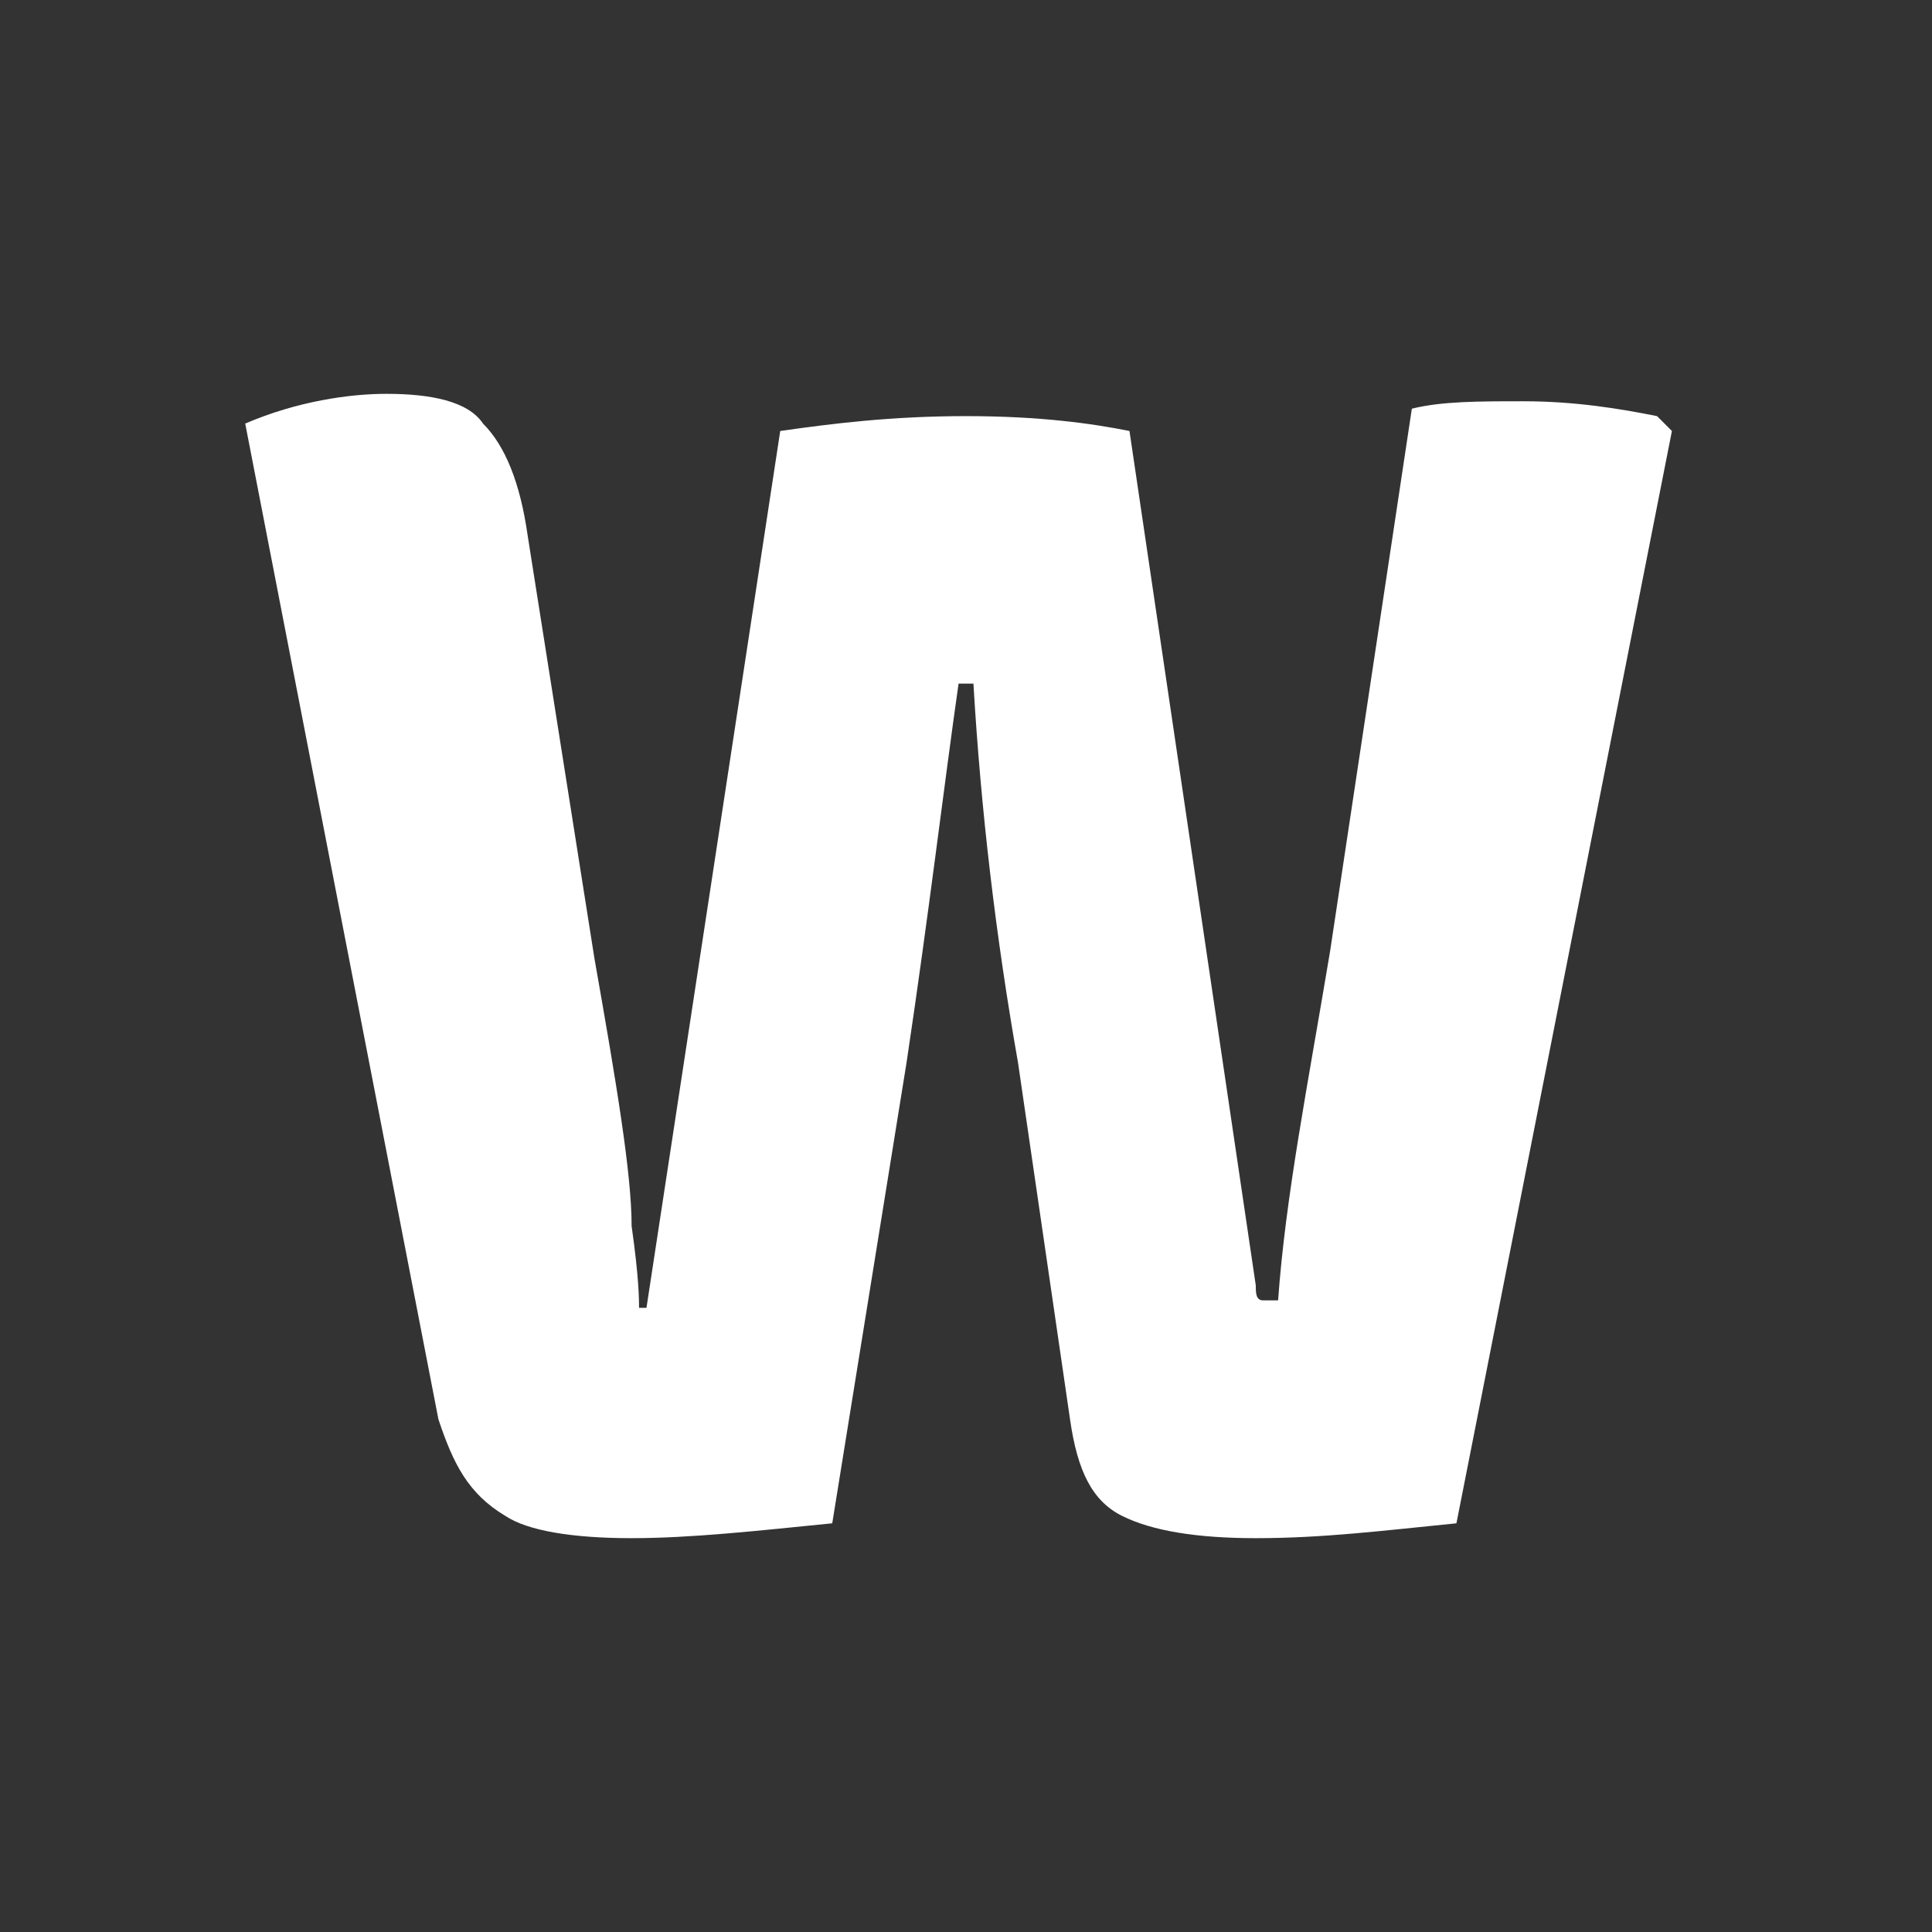<?xml version="1.0" encoding="utf-8"?>
<!-- Generator: Adobe Illustrator 19.0.0, SVG Export Plug-In . SVG Version: 6.00 Build 0)  -->
<svg version="1.1" id="Layer_2" xmlns="http://www.w3.org/2000/svg" xmlns:xlink="http://www.w3.org/1999/xlink" x="0px" y="0px"
	 viewBox="0 0 26 26" style="enable-background:new 0 0 26 26;" xml:space="preserve">
<rect x="0" y="0" width="26" height="26" fill="#333333" stroke="none"/>
<style type="text/css">
	.st0{fill:#FFFFFF;}
</style>
<path class="st0" d="M5.9,19.1L3.3,5.7C4,5.4,4.7,5.3,5.2,5.3c0.6,0,1.1,0.1,1.3,0.4C6.8,6,7,6.5,7.1,7.2l0.9,5.7
	c0.3,1.7,0.5,2.9,0.5,3.6c0.1,0.7,0.1,1,0.1,1.1c0,0,0.1,0,0.1,0l1.8-11.8C11.2,5.7,12,5.6,13,5.6c1,0,1.7,0.1,2.2,0.2l1.7,11.5
	c0,0.1,0,0.2,0.1,0.2c0,0,0.1,0,0.2,0c0.1-1.4,0.4-2.9,0.7-4.7L19,5.5c0.4-0.1,0.9-0.1,1.5-0.1c0.7,0,1.3,0.1,1.8,0.2l0.2,0.2
	l-2.9,14.7c-1,0.1-1.8,0.2-2.7,0.2c-0.8,0-1.4-0.1-1.8-0.3c-0.4-0.2-0.6-0.6-0.7-1.3l-0.7-4.8c-0.3-1.7-0.5-3.4-0.6-5.1h-0.2
	c-0.2,1.4-0.4,3.1-0.7,5.1l-1,6.2c-1,0.1-1.9,0.2-2.7,0.2c-0.8,0-1.4-0.1-1.7-0.3C6.3,20.1,6.1,19.7,5.9,19.1z"/>
</svg>
